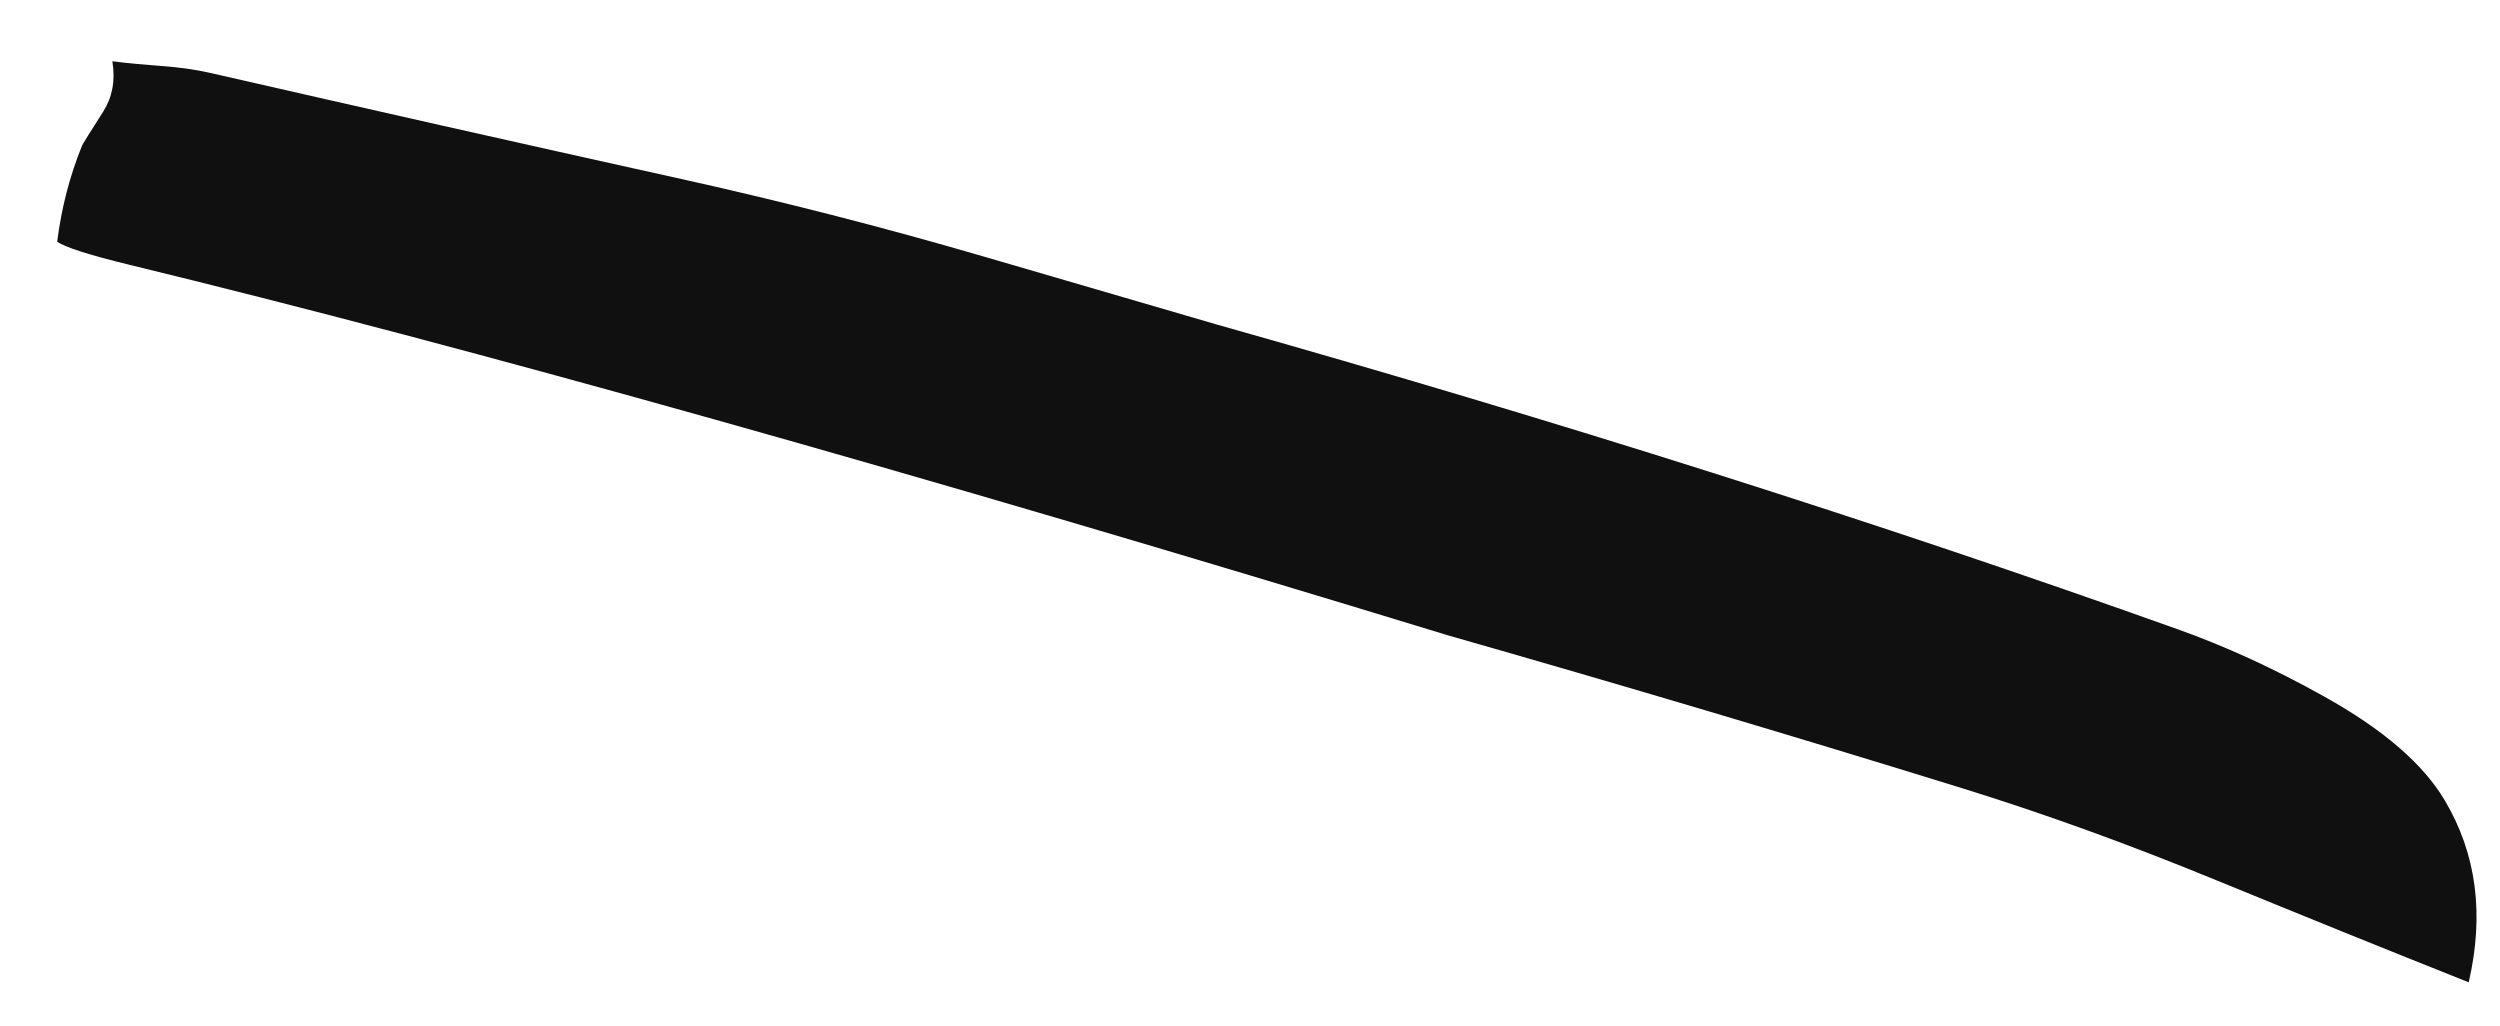 <?xml version="1.0" encoding="UTF-8" standalone="no"?><svg width='39' height='16' viewBox='0 0 39 16' fill='none' xmlns='http://www.w3.org/2000/svg'>
<path d='M1.753 0.956C2.005 0.987 2.26 1.011 2.511 1.029C2.79 1.049 3.042 1.084 3.269 1.135C5.694 1.69 8.123 2.238 10.551 2.775C12.17 3.133 13.775 3.543 15.367 4.008C17.754 4.704 18.956 5.056 18.98 5.062C24.289 6.561 29.284 8.142 33.962 9.813C34.709 10.078 35.477 10.429 36.259 10.867C37.175 11.377 37.803 11.917 38.14 12.489C38.633 13.319 38.757 14.263 38.512 15.324C37.203 14.804 35.898 14.274 34.595 13.74C33.221 13.175 31.898 12.696 30.631 12.303C27.961 11.476 25.284 10.681 22.594 9.913C14.213 7.353 7.355 5.428 2.012 4.129C1.388 3.977 1.016 3.857 0.892 3.771C0.958 3.25 1.085 2.751 1.281 2.269C1.292 2.245 1.402 2.066 1.612 1.738C1.753 1.514 1.802 1.256 1.753 0.956Z' fill='#101011'/>
</svg>

